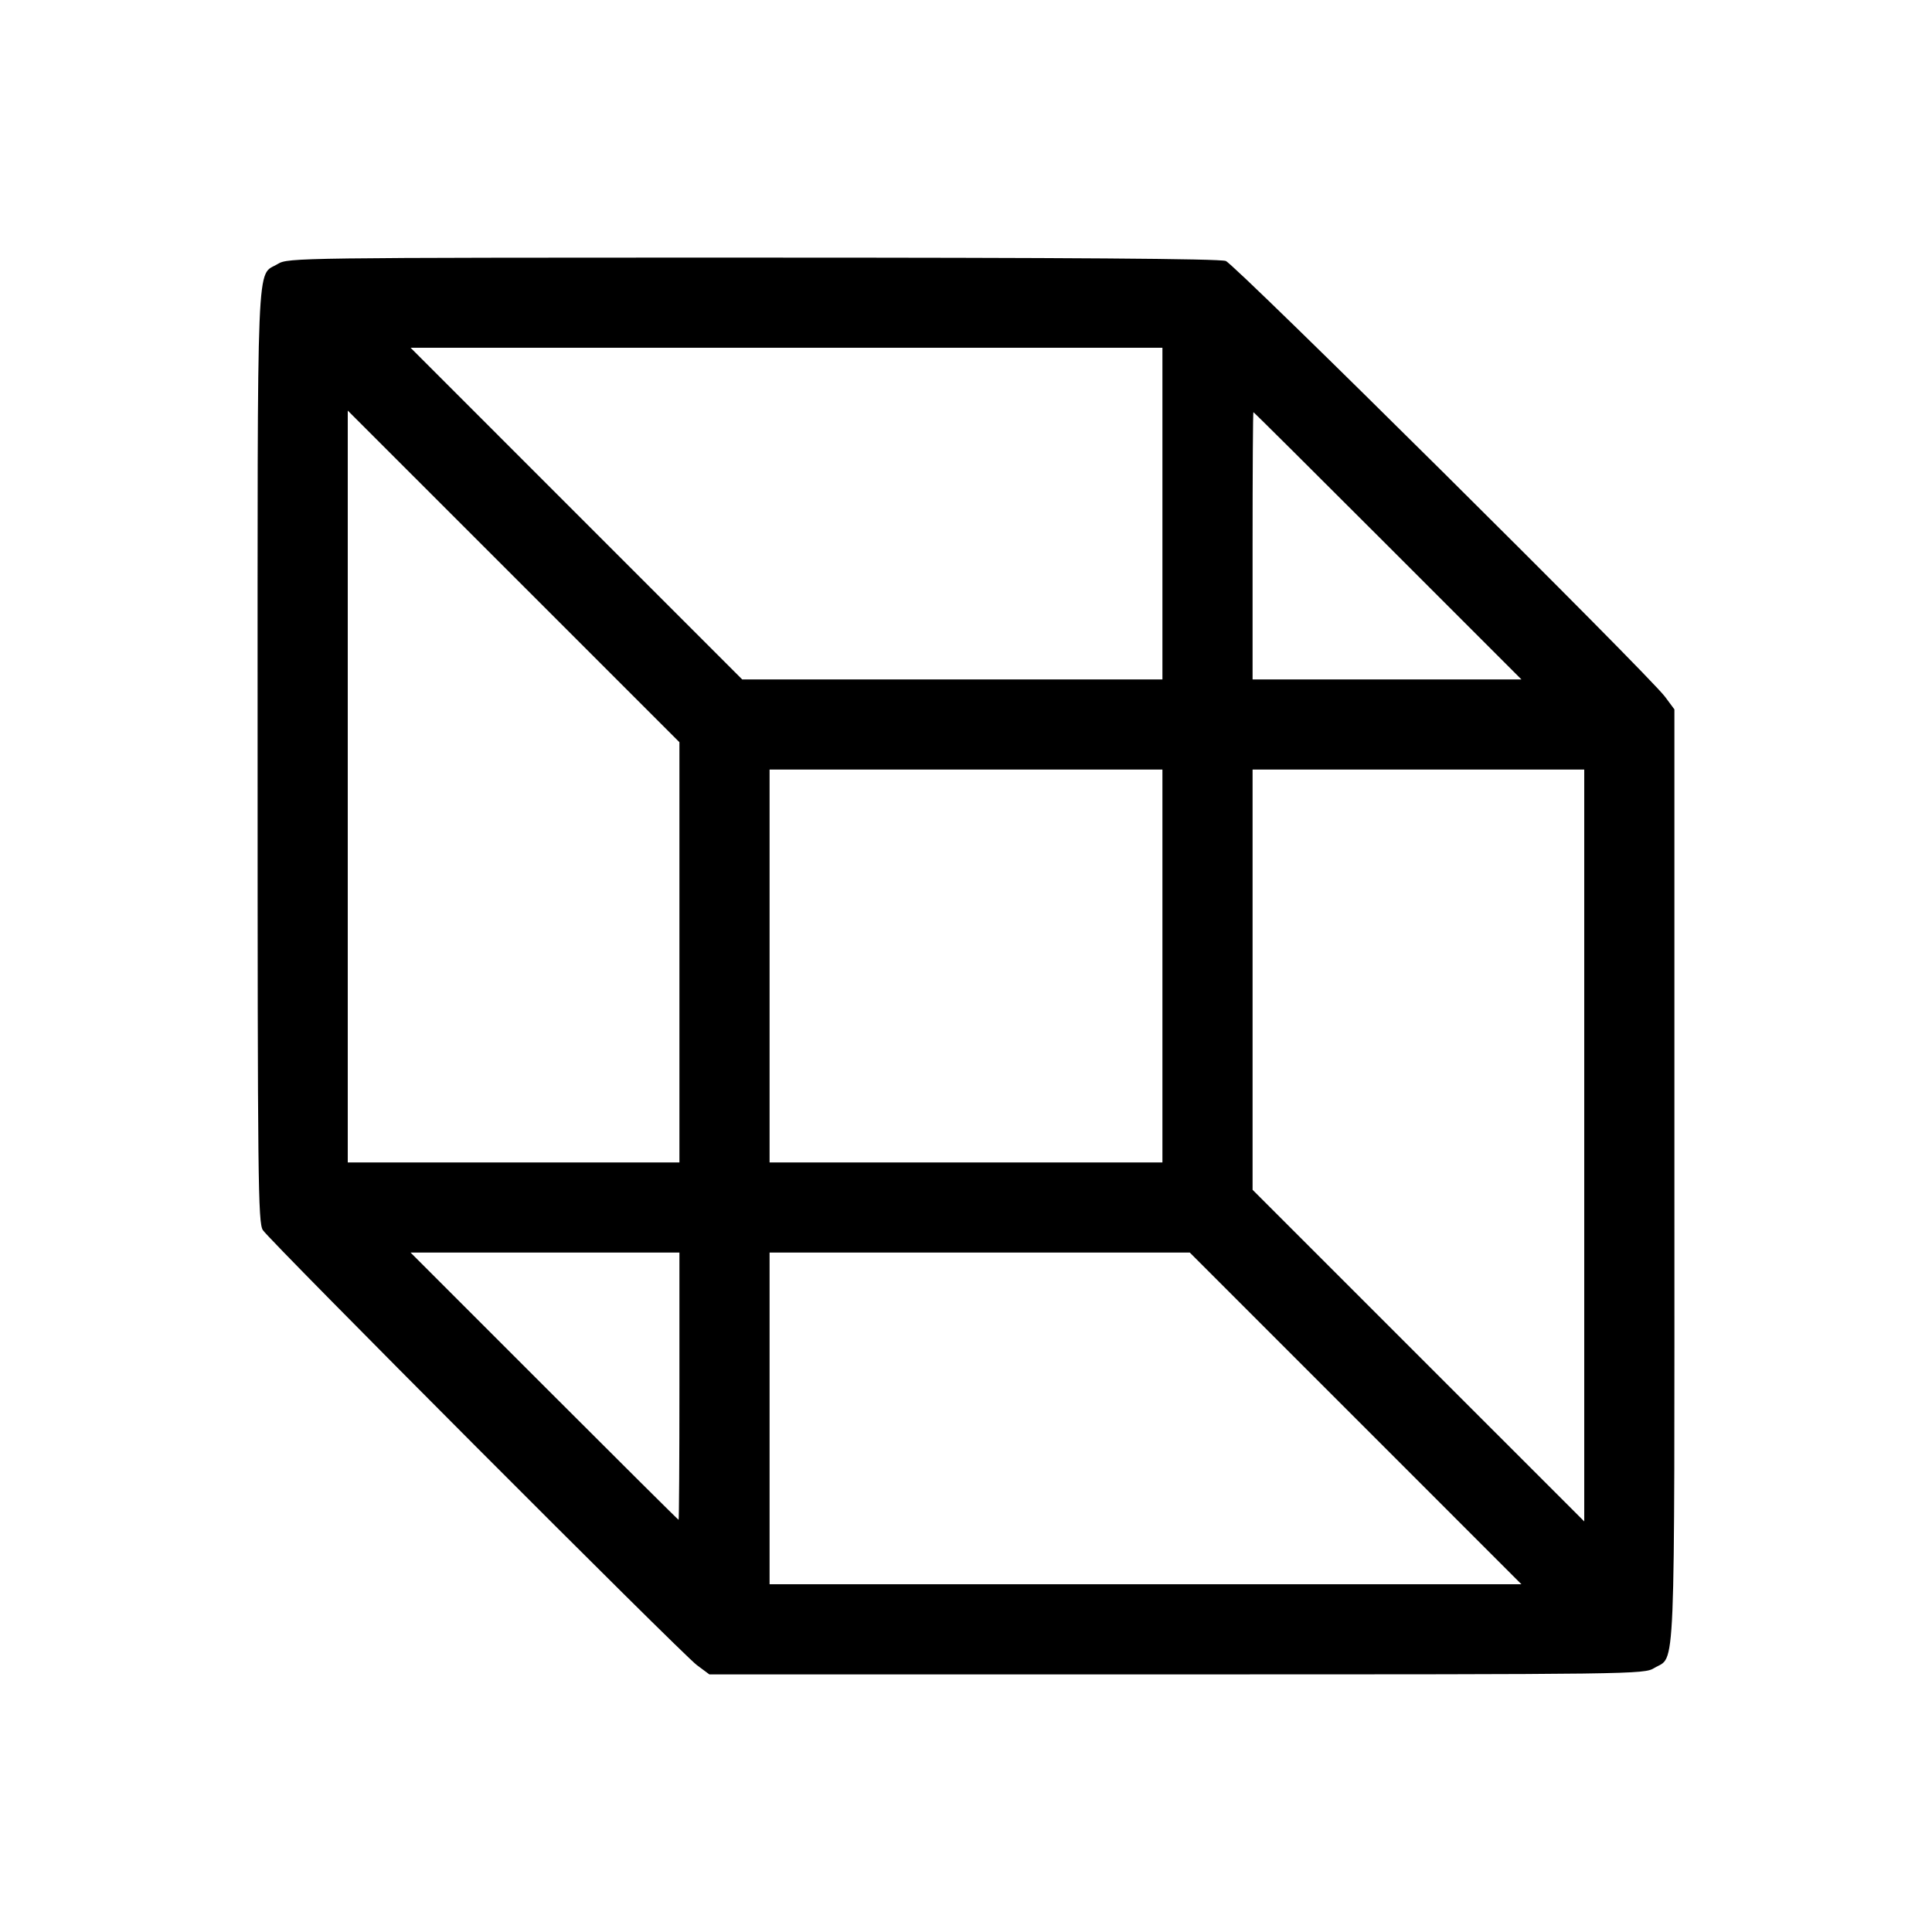 <svg fill="currentColor" viewBox="0 0 256 256" xmlns="http://www.w3.org/2000/svg"><path d="M36.821 34.969 C 33.934 36.729,34.133 31.903,34.133 100.151 C 34.133 156.616,34.193 162.034,34.831 162.998 C 35.836 164.520,90.346 219.154,92.331 220.630 L 93.995 221.867 155.904 221.865 C 216.554 221.864,217.841 221.847,219.179 221.031 C 222.066 219.271,221.867 224.100,221.867 155.819 L 221.867 93.995 220.631 92.331 C 218.451 89.395,163.674 35.048,162.426 34.582 C 161.606 34.276,141.674 34.134,99.706 34.135 C 39.443 34.136,38.159 34.154,36.821 34.969 M154.027 68.053 L 154.027 90.027 126.185 90.027 L 98.344 90.027 76.373 68.053 L 54.403 46.080 104.215 46.080 L 154.027 46.080 154.027 68.053 M90.027 126.185 L 90.027 154.027 68.053 154.027 L 46.080 154.027 46.080 104.215 L 46.080 54.403 68.053 76.373 L 90.027 98.344 90.027 126.185 M183.893 72.320 L 201.596 90.027 183.785 90.027 L 165.973 90.027 165.973 72.320 C 165.973 62.581,166.022 54.613,166.082 54.613 C 166.142 54.613,174.157 62.581,183.893 72.320 M154.027 128.000 L 154.027 154.027 128.000 154.027 L 101.973 154.027 101.973 128.000 L 101.973 101.973 128.000 101.973 L 154.027 101.973 154.027 128.000 M209.920 151.785 L 209.920 201.597 187.947 179.627 L 165.973 157.656 165.973 129.815 L 165.973 101.973 187.947 101.973 L 209.920 101.973 209.920 151.785 M90.027 183.680 C 90.027 193.419,89.978 201.387,89.918 201.387 C 89.858 201.387,81.843 193.419,72.107 183.680 L 54.404 165.973 72.215 165.973 L 90.027 165.973 90.027 183.680 M179.627 187.947 L 201.597 209.920 151.785 209.920 L 101.973 209.920 101.973 187.947 L 101.973 165.973 129.815 165.973 L 157.656 165.973 179.627 187.947 " stroke="none" fill-rule="evenodd"></path></svg>